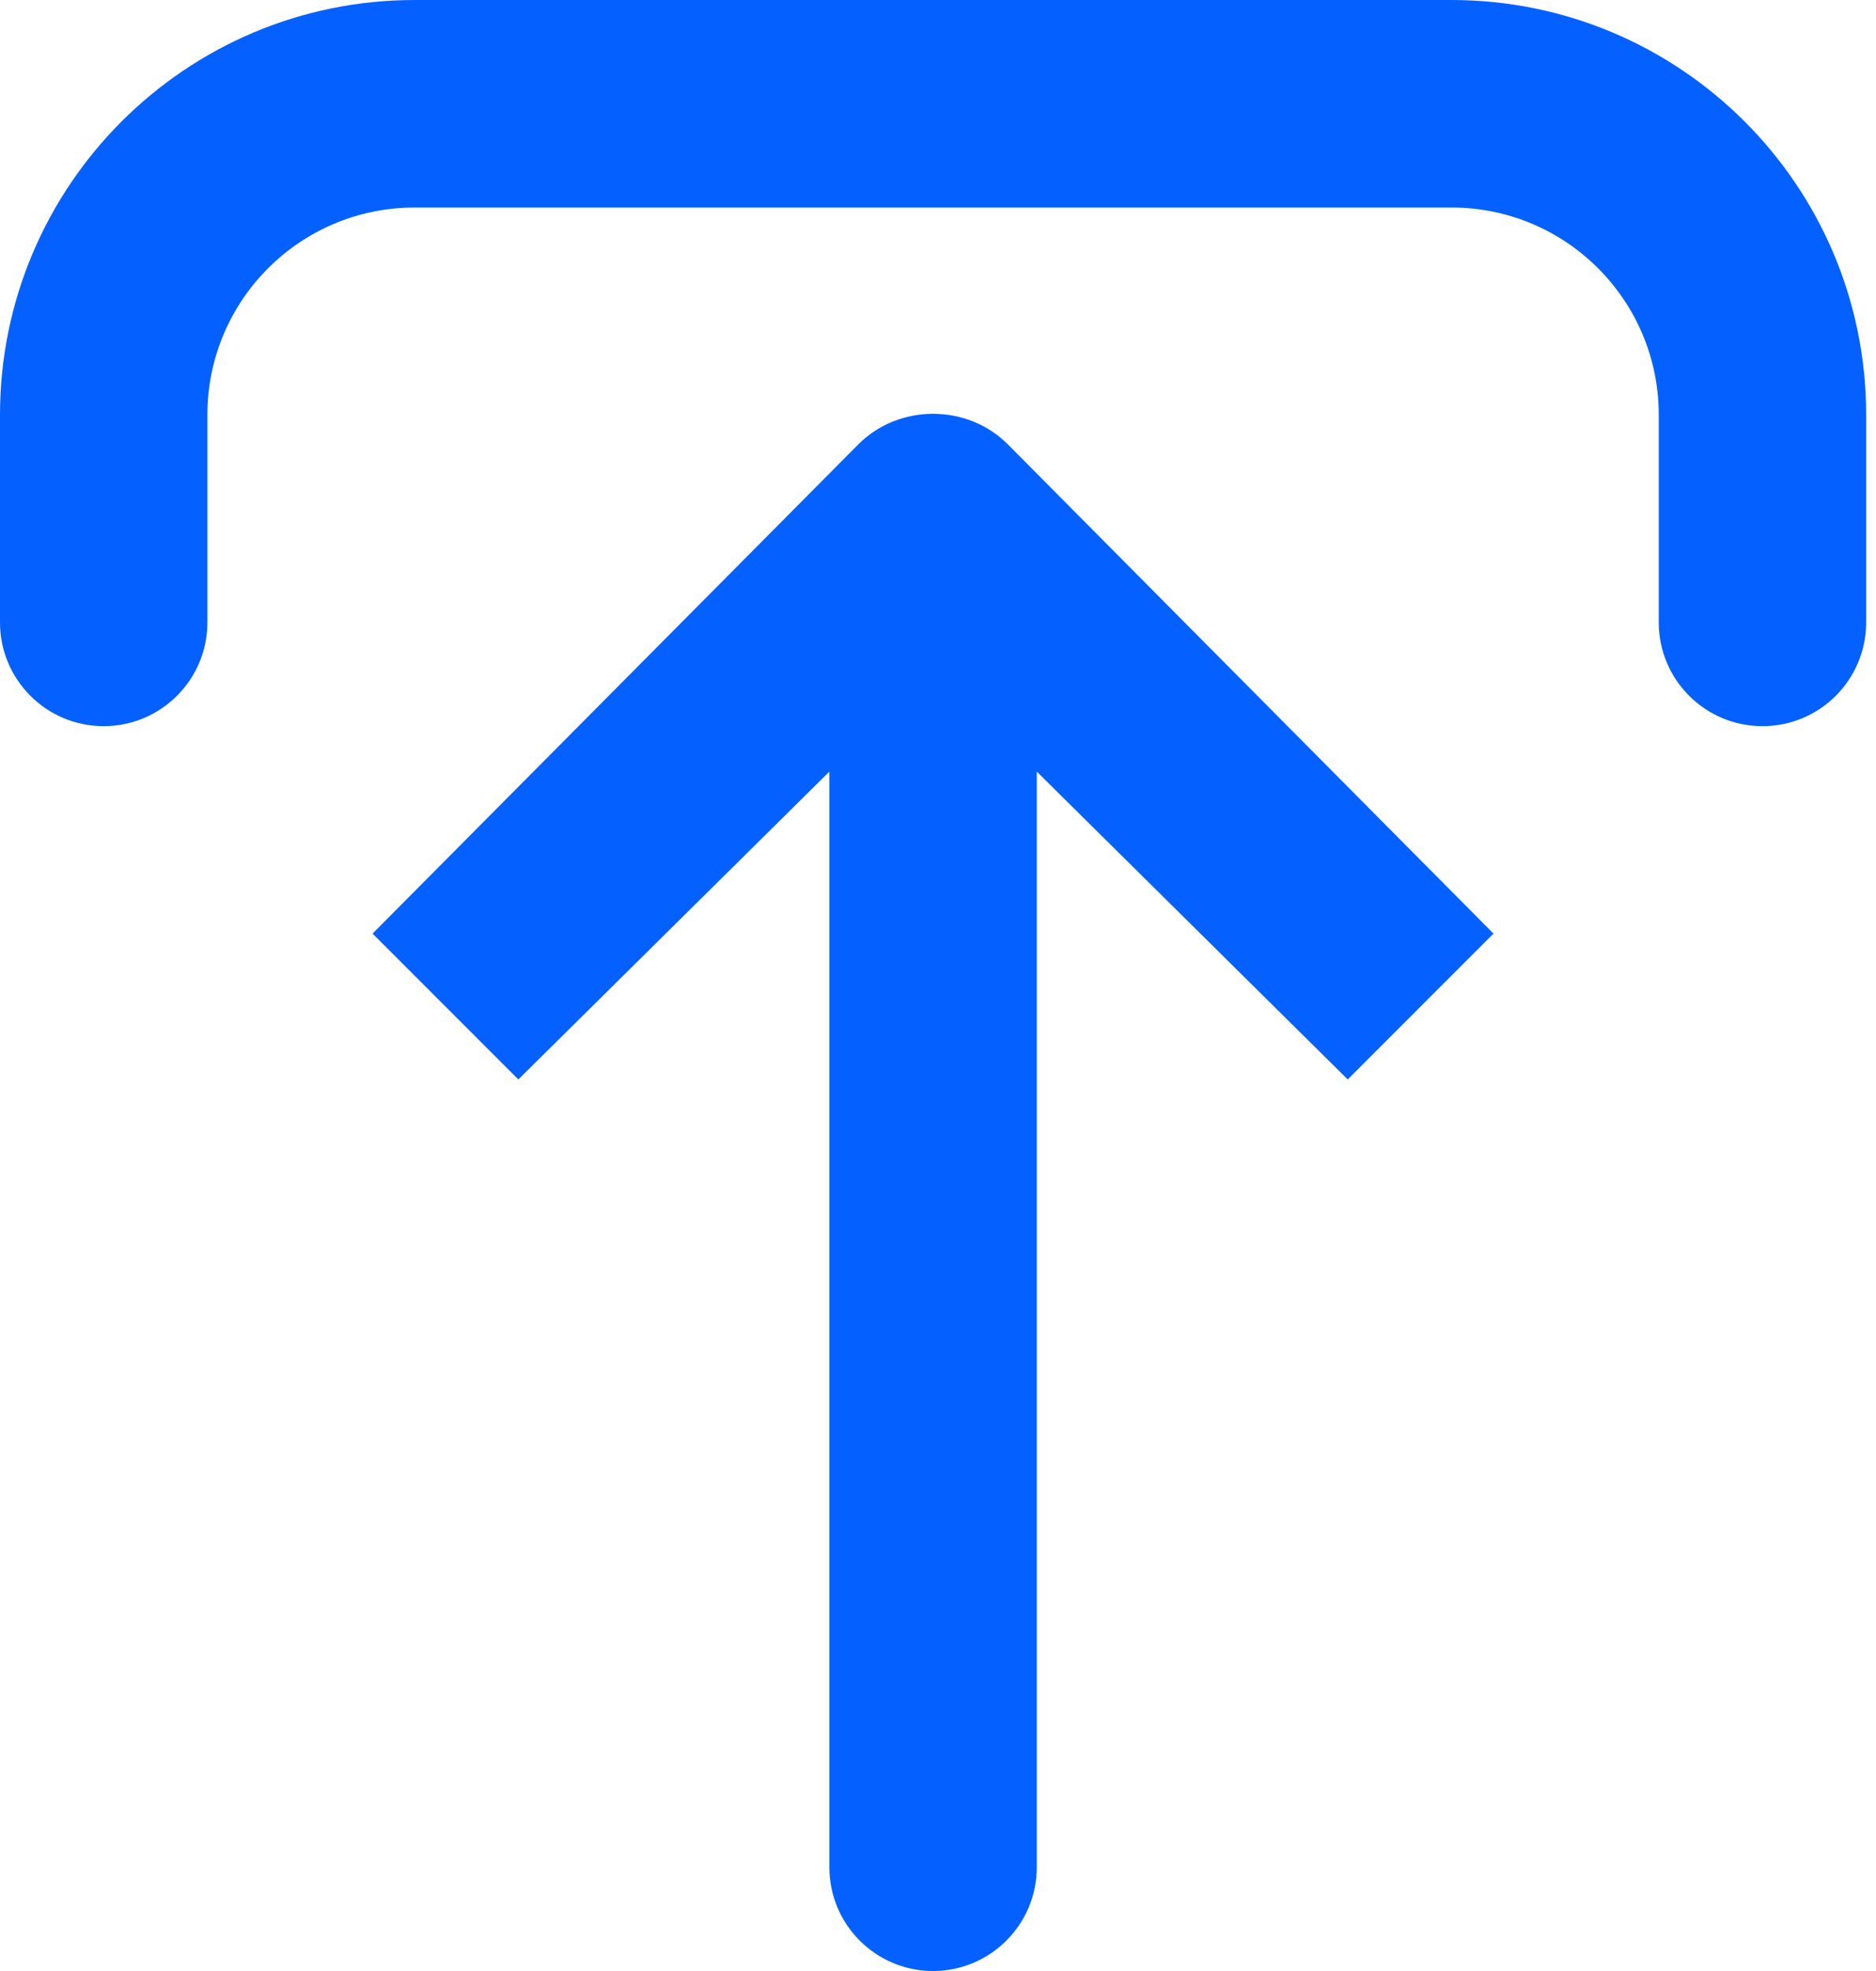 <svg width="20" height="21" viewBox="0 0 20 21" fill="none" xmlns="http://www.w3.org/2000/svg">
<path d="M9.947 21C9.337 21 8.842 20.505 8.842 19.895V8.221L5.526 11.501L3.972 9.947L9.153 4.732C9.585 4.301 10.31 4.301 10.742 4.732L15.922 9.947L14.368 11.501L11.053 8.221V19.895C11.053 20.505 10.557 21 9.947 21ZM1.105 7.737C0.495 7.737 0 7.242 0 6.632V4.421C0 1.98 1.98 0 4.421 0H15.474C17.915 0 19.895 1.98 19.895 4.421V6.632C19.895 7.242 19.4 7.737 18.79 7.737C18.179 7.737 17.684 7.242 17.684 6.632V4.421C17.684 3.2 16.695 2.211 15.474 2.211H4.421C3.2 2.211 2.211 3.2 2.211 4.421V6.632C2.211 7.242 1.715 7.737 1.105 7.737Z" fill="#0461FF"/>
</svg>
